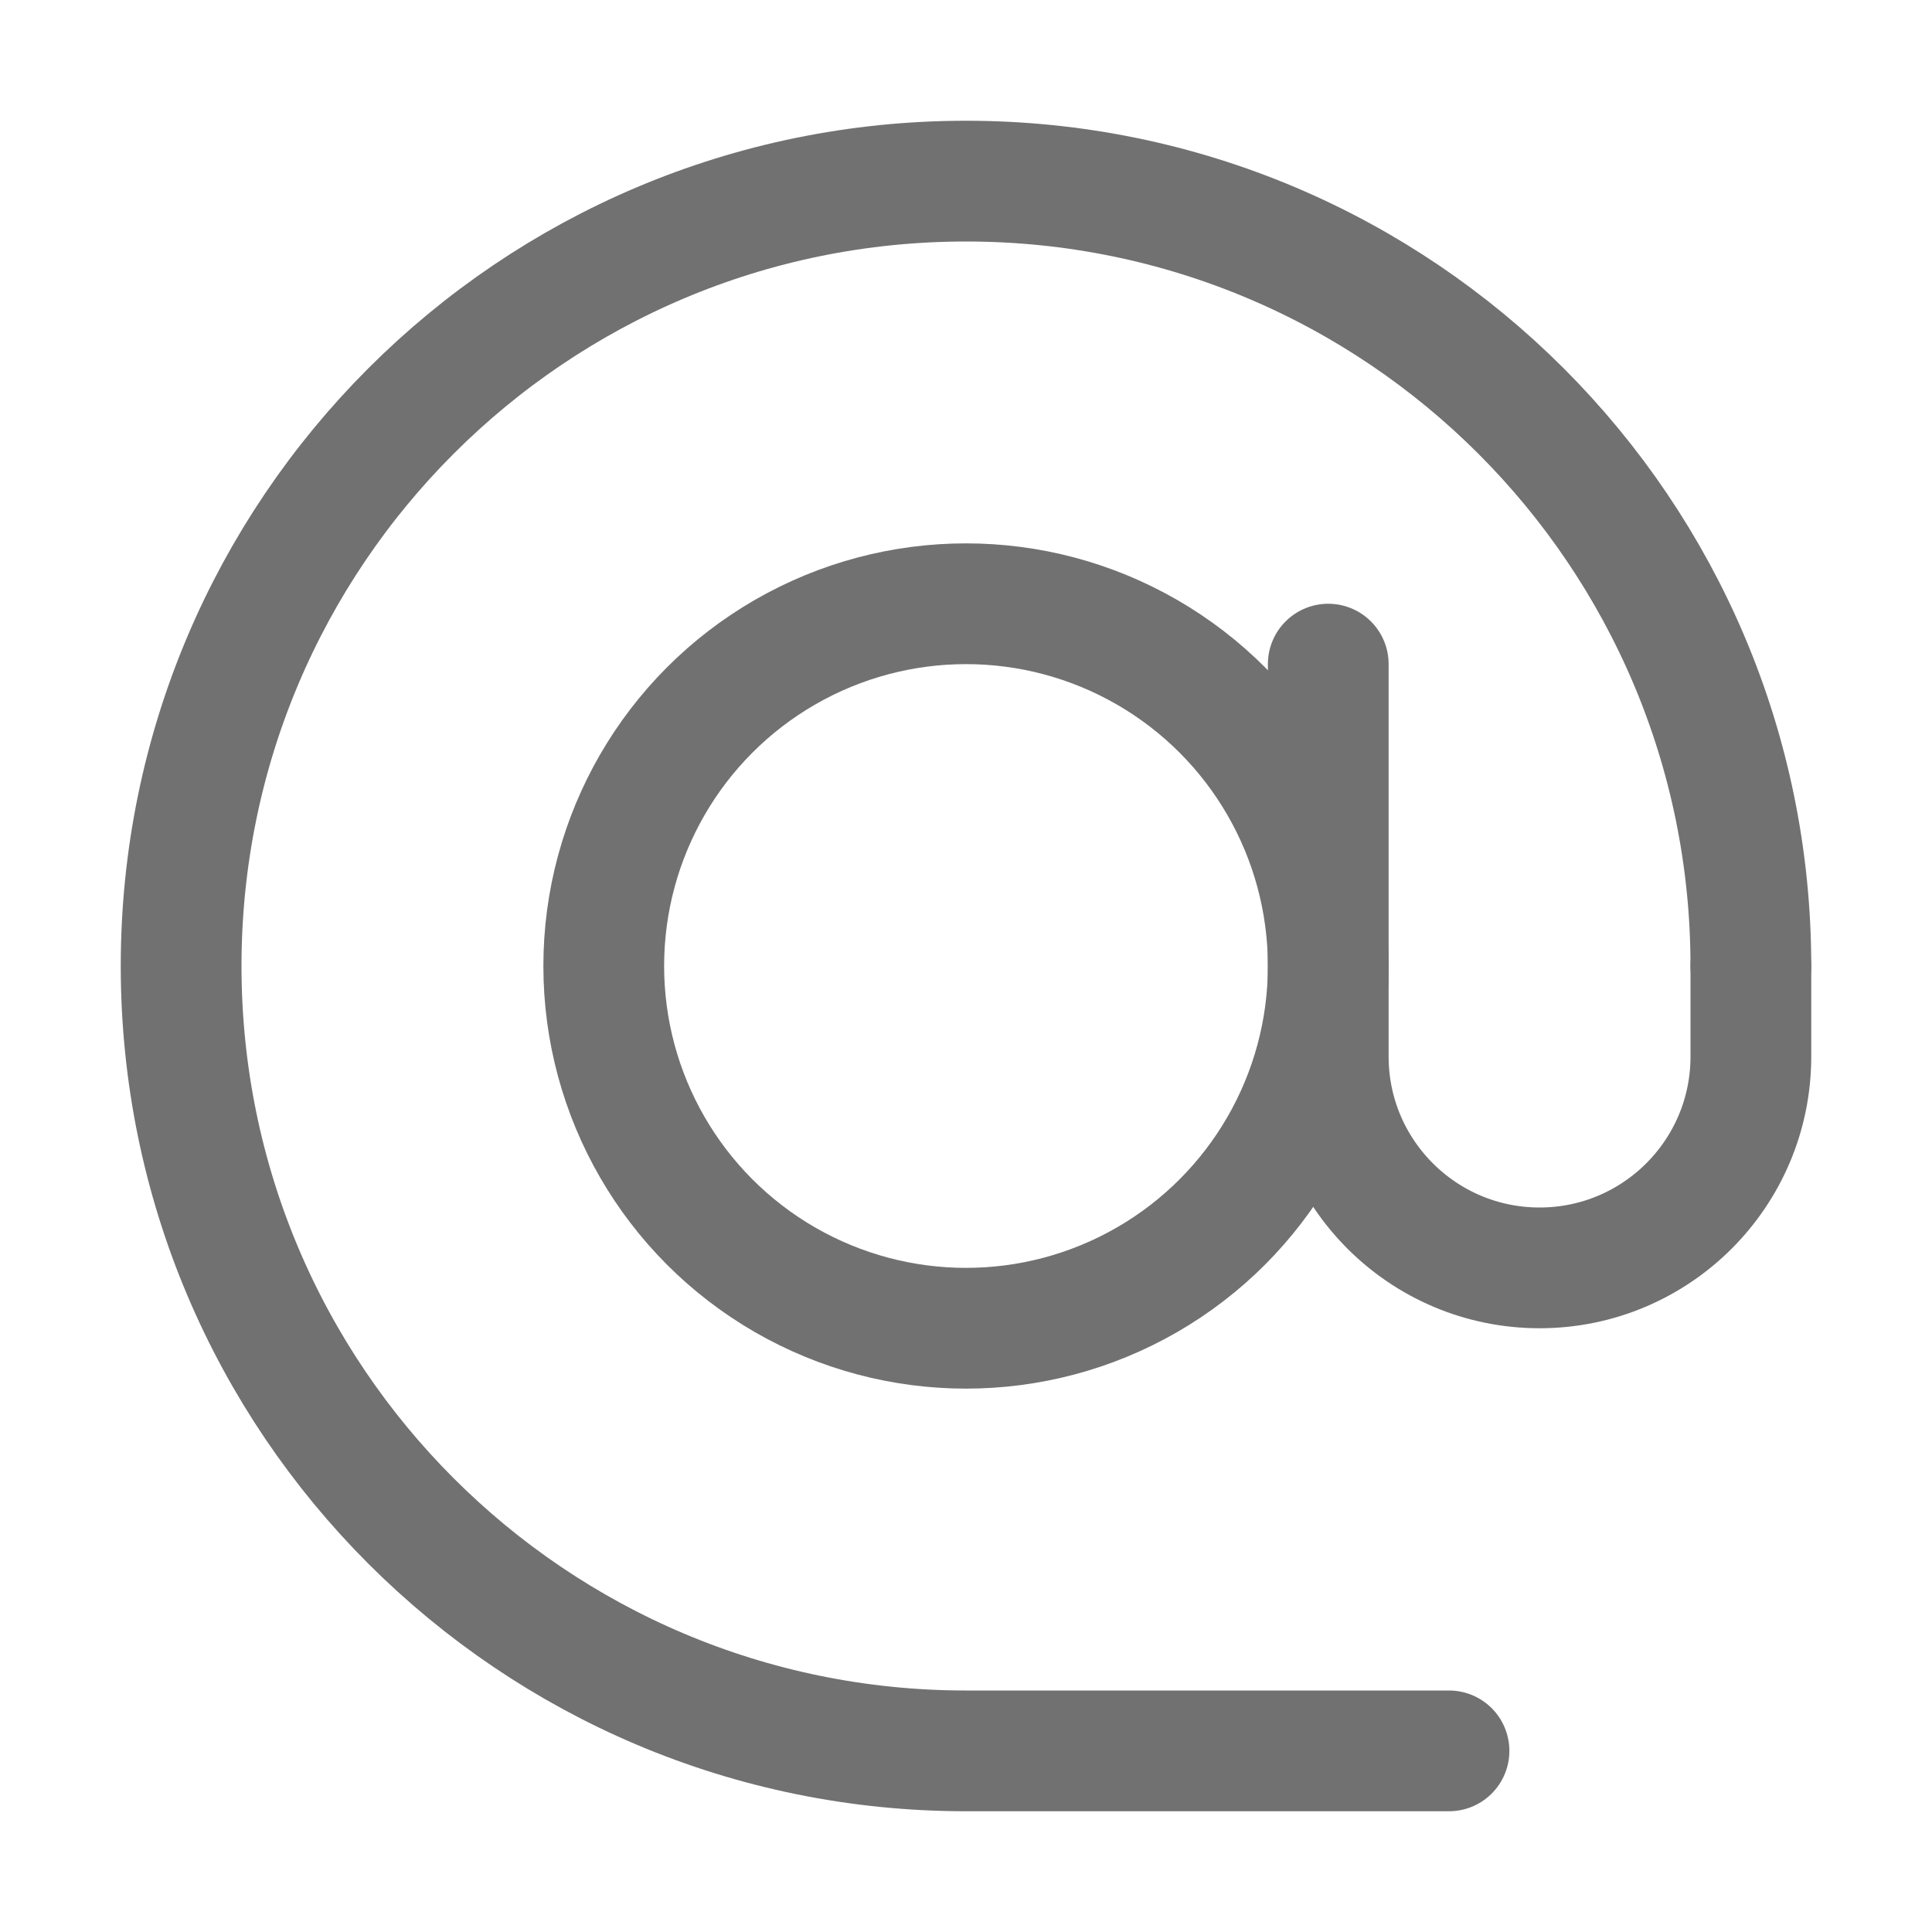 <svg width="32" height="32" viewBox="0 0 32 32" fill="none" xmlns="http://www.w3.org/2000/svg">
<path d="M29 16C29 8.82 23.18 3 16 3C8.82 3 3 8.82 3 16C3 23.18 8.82 29 16 29H24" stroke="#717171" stroke-width="2" stroke-linecap="round"/>
<circle cx="16" cy="16" r="6" stroke="#717171" stroke-width="2"/>
<path d="M22 11C22 11 22 14.325 22 17.5C22 19.433 23.567 21 25.5 21V21C27.433 21 29 19.433 29 17.5C29 16.98 29 16.463 29 16" stroke="#717171" stroke-width="2" stroke-linecap="round"/>
</svg>

